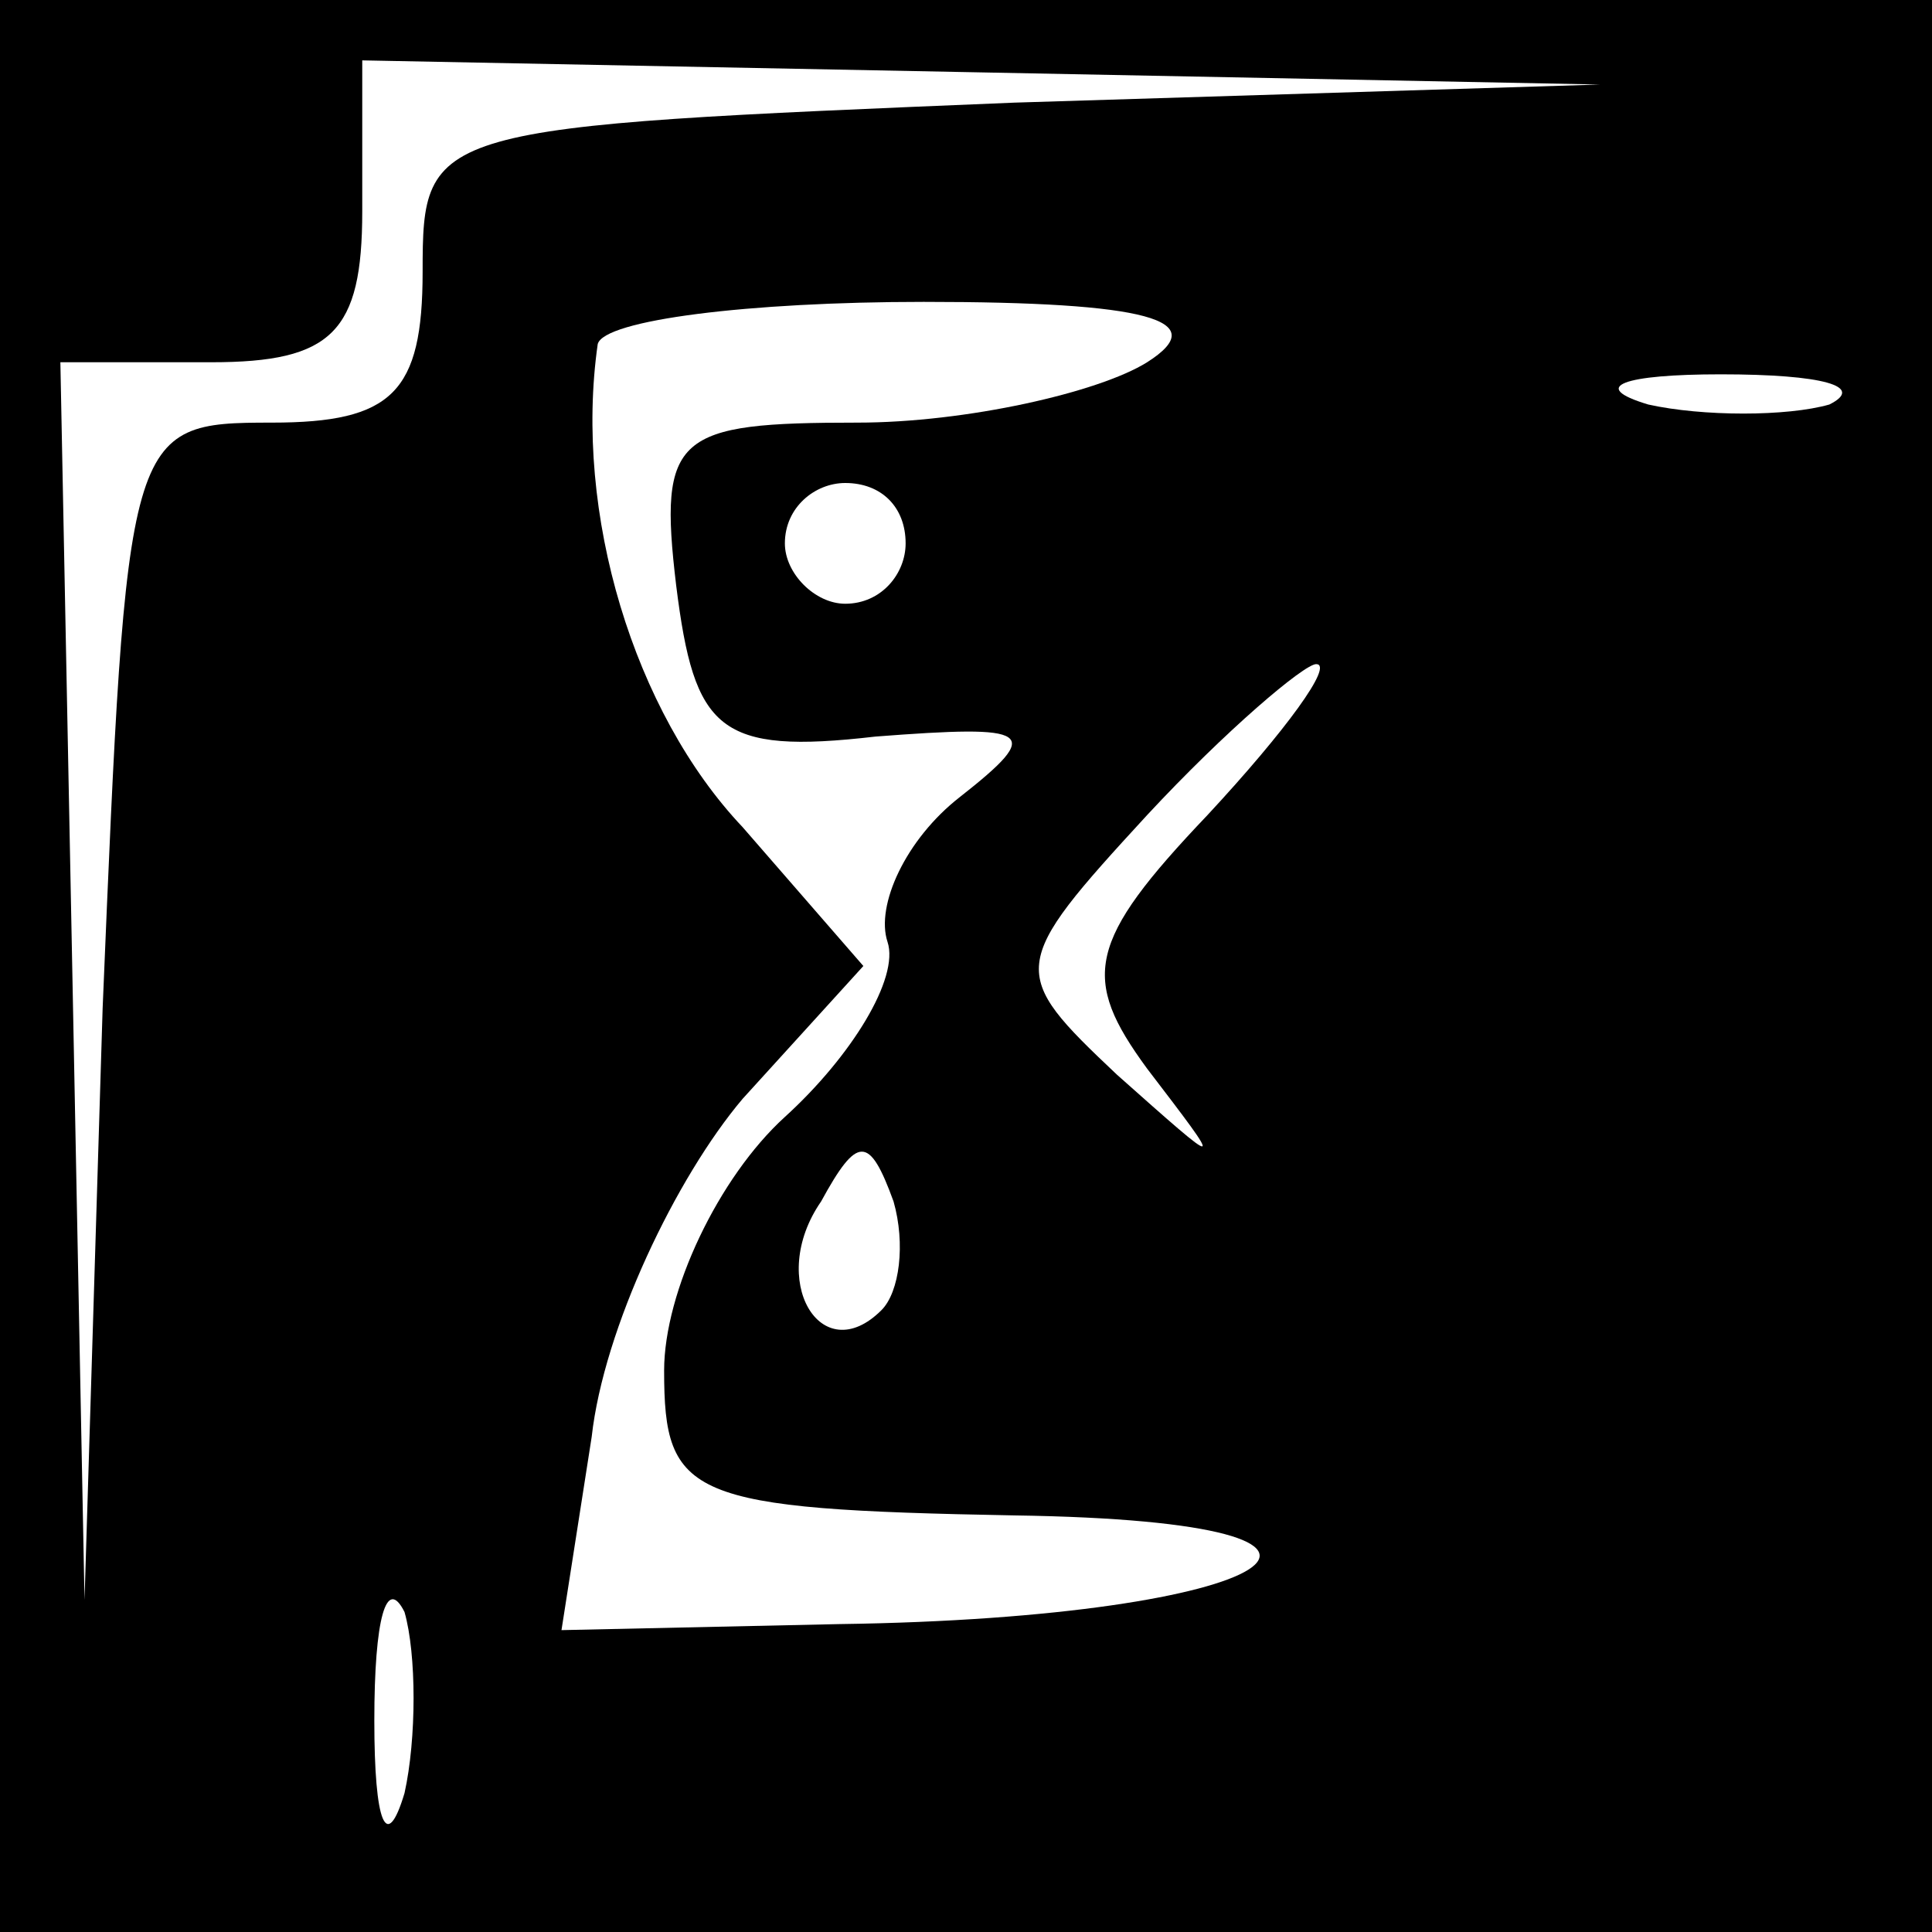 <?xml version="1.0" standalone="no"?>
<!DOCTYPE svg PUBLIC "-//W3C//DTD SVG 20010904//EN"
 "http://www.w3.org/TR/2001/REC-SVG-20010904/DTD/svg10.dtd">
<svg version="1.0" xmlns="http://www.w3.org/2000/svg"
 width="32pt" height="32pt" viewBox="0 0 32 32"
 preserveAspectRatio="xMidYMid meet">
<rect x="0" y="0" width="32" height="32" fill="#808080" stroke="none"/>
<g transform="translate(0,32) scale(0.1,-0.1)"
fill="#000000" stroke="none">
<path fill="#000000" stroke="none" d="M0 160 l0 -160 160 0 160 0 0 160 0
160 -160 0 -160 0 0 -160z"/>
<path fill="#ffffff" stroke="none" d="M168 303 c-97 -4 -98 -4 -98 -28 0 -20
-5 -25 -25 -25 -24 0 -24 -1 -28 -97 l-3 -98 -2 103 -2 102 25 0 c20 0 25 5
25 25 l0 25 103 -2 102 -2 -97 -3z"/>
<path fill="#ffffff" stroke="none" d="M190 260 c-8 -5 -30 -10 -48 -10 -30 0
-33 -2 -30 -27 3 -24 7 -28 33 -25 26 2 28 1 14 -10 -9 -7 -14 -18 -12 -24 2
-6 -6 -19 -17 -29 -11 -10 -20 -29 -20 -42 0 -21 4 -23 58 -24 69 -1 44 -17
-29 -18 l-46 -1 5 32 c2 18 14 43 25 56 l20 22 -20 23 c-18 19 -28 52 -24 80
1 4 25 7 54 7 37 0 48 -3 37 -10z"/>
<path fill="#ffffff" stroke="none" d="M303 253 c-7 -2 -21 -2 -30 0 -10 3 -4
5 12 5 17 0 24 -2 18 -5z"/>
<path fill="#ffffff" stroke="none" d="M150 230 c0 -5 -4 -10 -10 -10 -5 0
-10 5 -10 10 0 6 5 10 10 10 6 0 10 -4 10 -10z"/>
<path fill="#ffffff" stroke="none" d="M200 185 c-20 -21 -21 -27 -10 -42 13
-17 13 -17 -5 -1 -18 17 -18 18 5 43 13 14 26 25 28 25 3 0 -5 -11 -18 -25z"/>
<path fill="#ffffff" stroke="none" d="M146 103 c-10 -10 -19 5 -10 18 6 11 8
11 12 0 2 -7 1 -15 -2 -18z"/>
<path fill="#ffffff" stroke="none" d="M67 23 c-3 -10 -5 -5 -5 12 0 17 2 24
5 18 2 -7 2 -21 0 -30z"/>
</g>
</svg>
